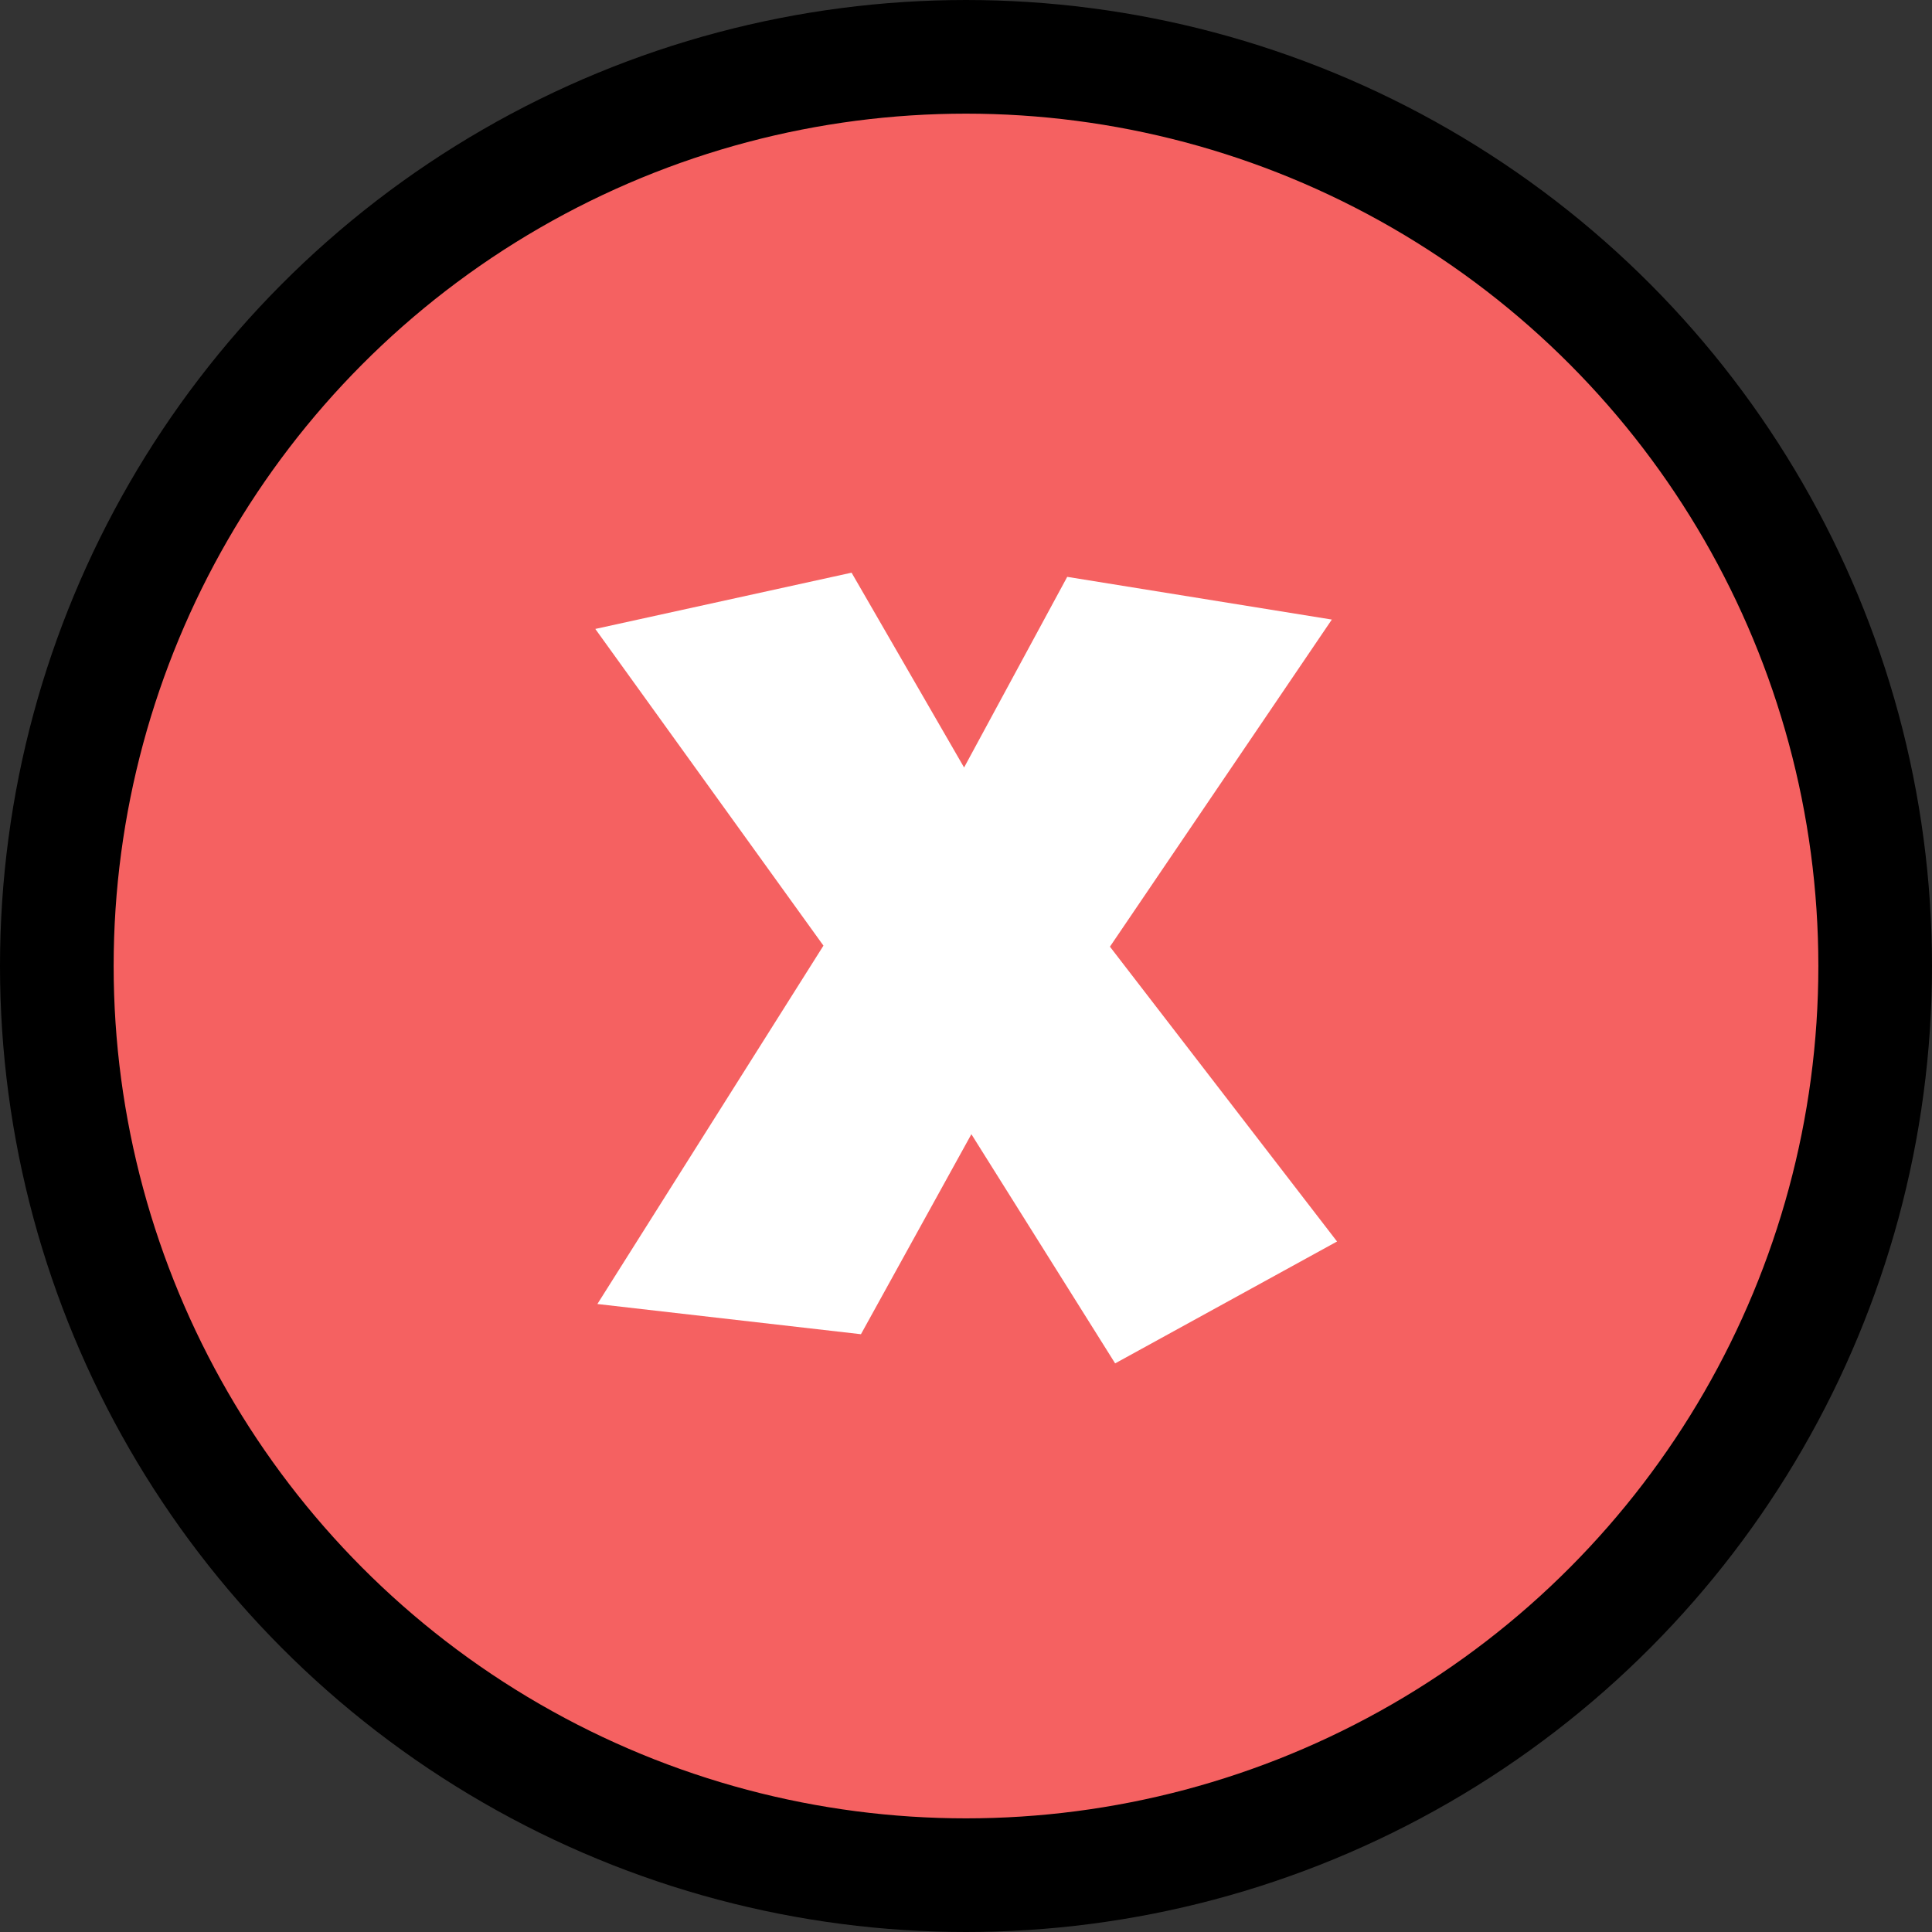 <svg width="102" height="102" viewBox="0 0 102 102" fill="none" xmlns="http://www.w3.org/2000/svg">
<rect x="0" y="0" width="102" height="102" fill="#333333" stroke="none"/>
<circle cx="51" cy="51" r="48" fill="#F56161" stroke="black" stroke-width="6"/>
<path d="M70.589 65.545L58.874 71.98L51.284 59.88L45.454 70.44L31.539 68.845L43.474 49.925L31.429 33.205L44.959 30.235L50.899 40.52L56.344 30.455L70.314 32.71L58.599 49.98L70.589 65.545Z" fill="white"/>
</svg>
